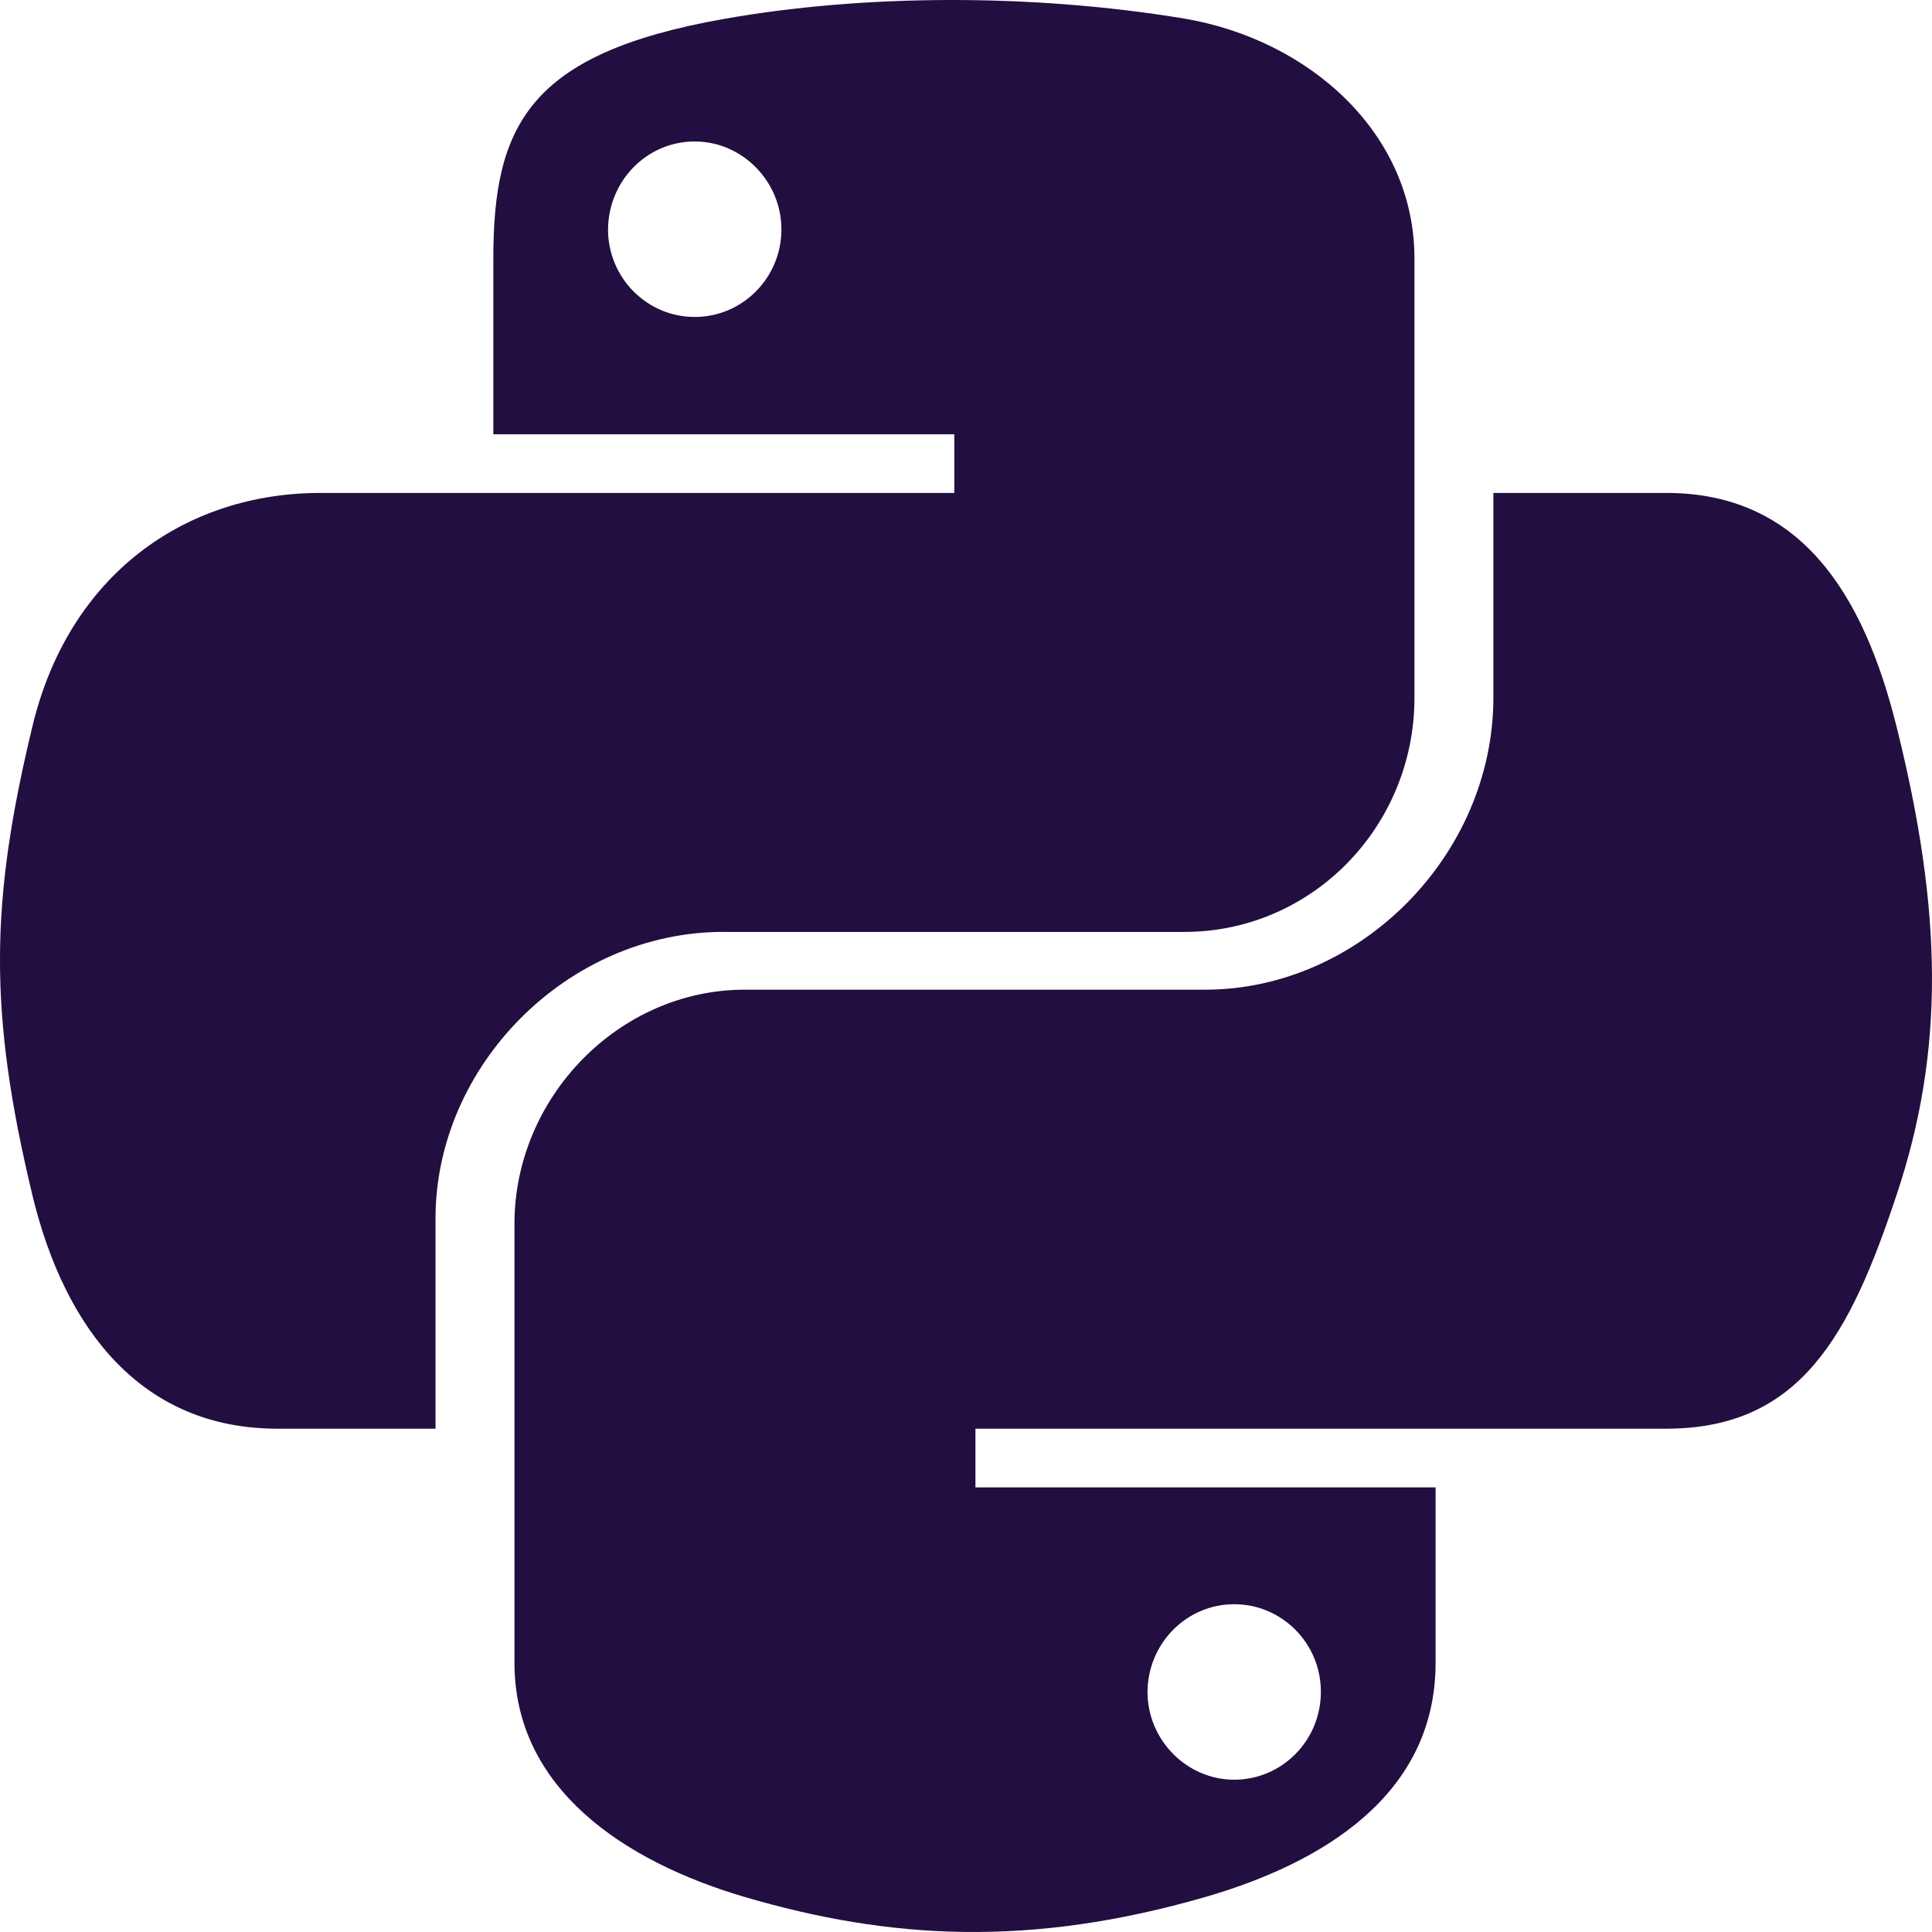 <?xml version="1.0" encoding="UTF-8"?>
<!DOCTYPE svg PUBLIC "-//W3C//DTD SVG 1.1//EN" "http://www.w3.org/Graphics/SVG/1.1/DTD/svg11.dtd">
<!-- Creator: CorelDRAW 2021 (64 Bit) -->
<svg xmlns="http://www.w3.org/2000/svg" xml:space="preserve" width="350px" height="350px" version="1.1" style="shape-rendering:geometricPrecision; text-rendering:geometricPrecision; image-rendering:optimizeQuality; fill-rule:evenodd; clip-rule:evenodd"
viewBox="0 0 350 350"
 xmlns:xlink="http://www.w3.org/1999/xlink"
 xmlns:xodm="http://www.corel.com/coreldraw/odm/2003">
 <defs>
  <style type="text/css">
   <![CDATA[
    .fil0 {fill:#220E40;fill-rule:nonzero}
   ]]>
  </style>
 </defs>
 <g id="Camada_x0020_1">
  <path class="fil0" d="M343.58 131.64c-6.01,-24.14 -17.42,-42.34 -41.72,-42.34l-31.32 0 0 37.03c0,28.75 -24.38,52.96 -52.19,52.96l-83.43 0c-22.82,0 -41.72,19.53 -41.72,42.42l0 79.53c0,22.66 19.69,35.94 41.72,42.42 26.4,7.74 51.79,9.14 83.43,0 21.02,-6.09 41.72,-18.36 41.72,-42.42l0 -31.79 -83.36 0 0 -10.63 125.15 0c24.3,0 33.29,-16.95 41.72,-42.34 8.75,-26.17 8.36,-51.33 0,-84.84l0 0zm-119.99 158.98c8.67,0 15.7,7.11 15.7,15.86 0,8.82 -7.03,15.93 -15.7,15.93 -8.6,0 -15.71,-7.18 -15.71,-15.93 0.08,-8.83 7.11,-15.86 15.71,-15.86zm-92.5 -121.79l83.43 0c23.21,0 41.72,-19.14 41.72,-42.42l0 -79.61c0,-22.66 -19.06,-39.61 -41.72,-43.44 -27.97,-4.61 -58.36,-4.37 -83.43,0.08 -35.31,6.25 -41.72,19.3 -41.72,43.44l0 31.79 83.51 0 0 10.63 -114.84 0c-24.29,0 -45.54,14.61 -52.18,42.34 -7.66,31.8 -7.97,51.64 0,84.84 5.94,24.69 20.08,42.34 44.37,42.34l28.67 0 0 -38.12c0,-27.58 23.83,-51.88 52.19,-51.88l0 0.01zm-5.24 -111.41c-8.67,0 -15.7,-7.11 -15.7,-15.86 0.08,-8.82 7.03,-15.93 15.7,-15.93 8.6,0 15.71,7.19 15.71,15.93 0,8.75 -7.03,15.86 -15.71,15.86z"/>
 </g>
</svg>
